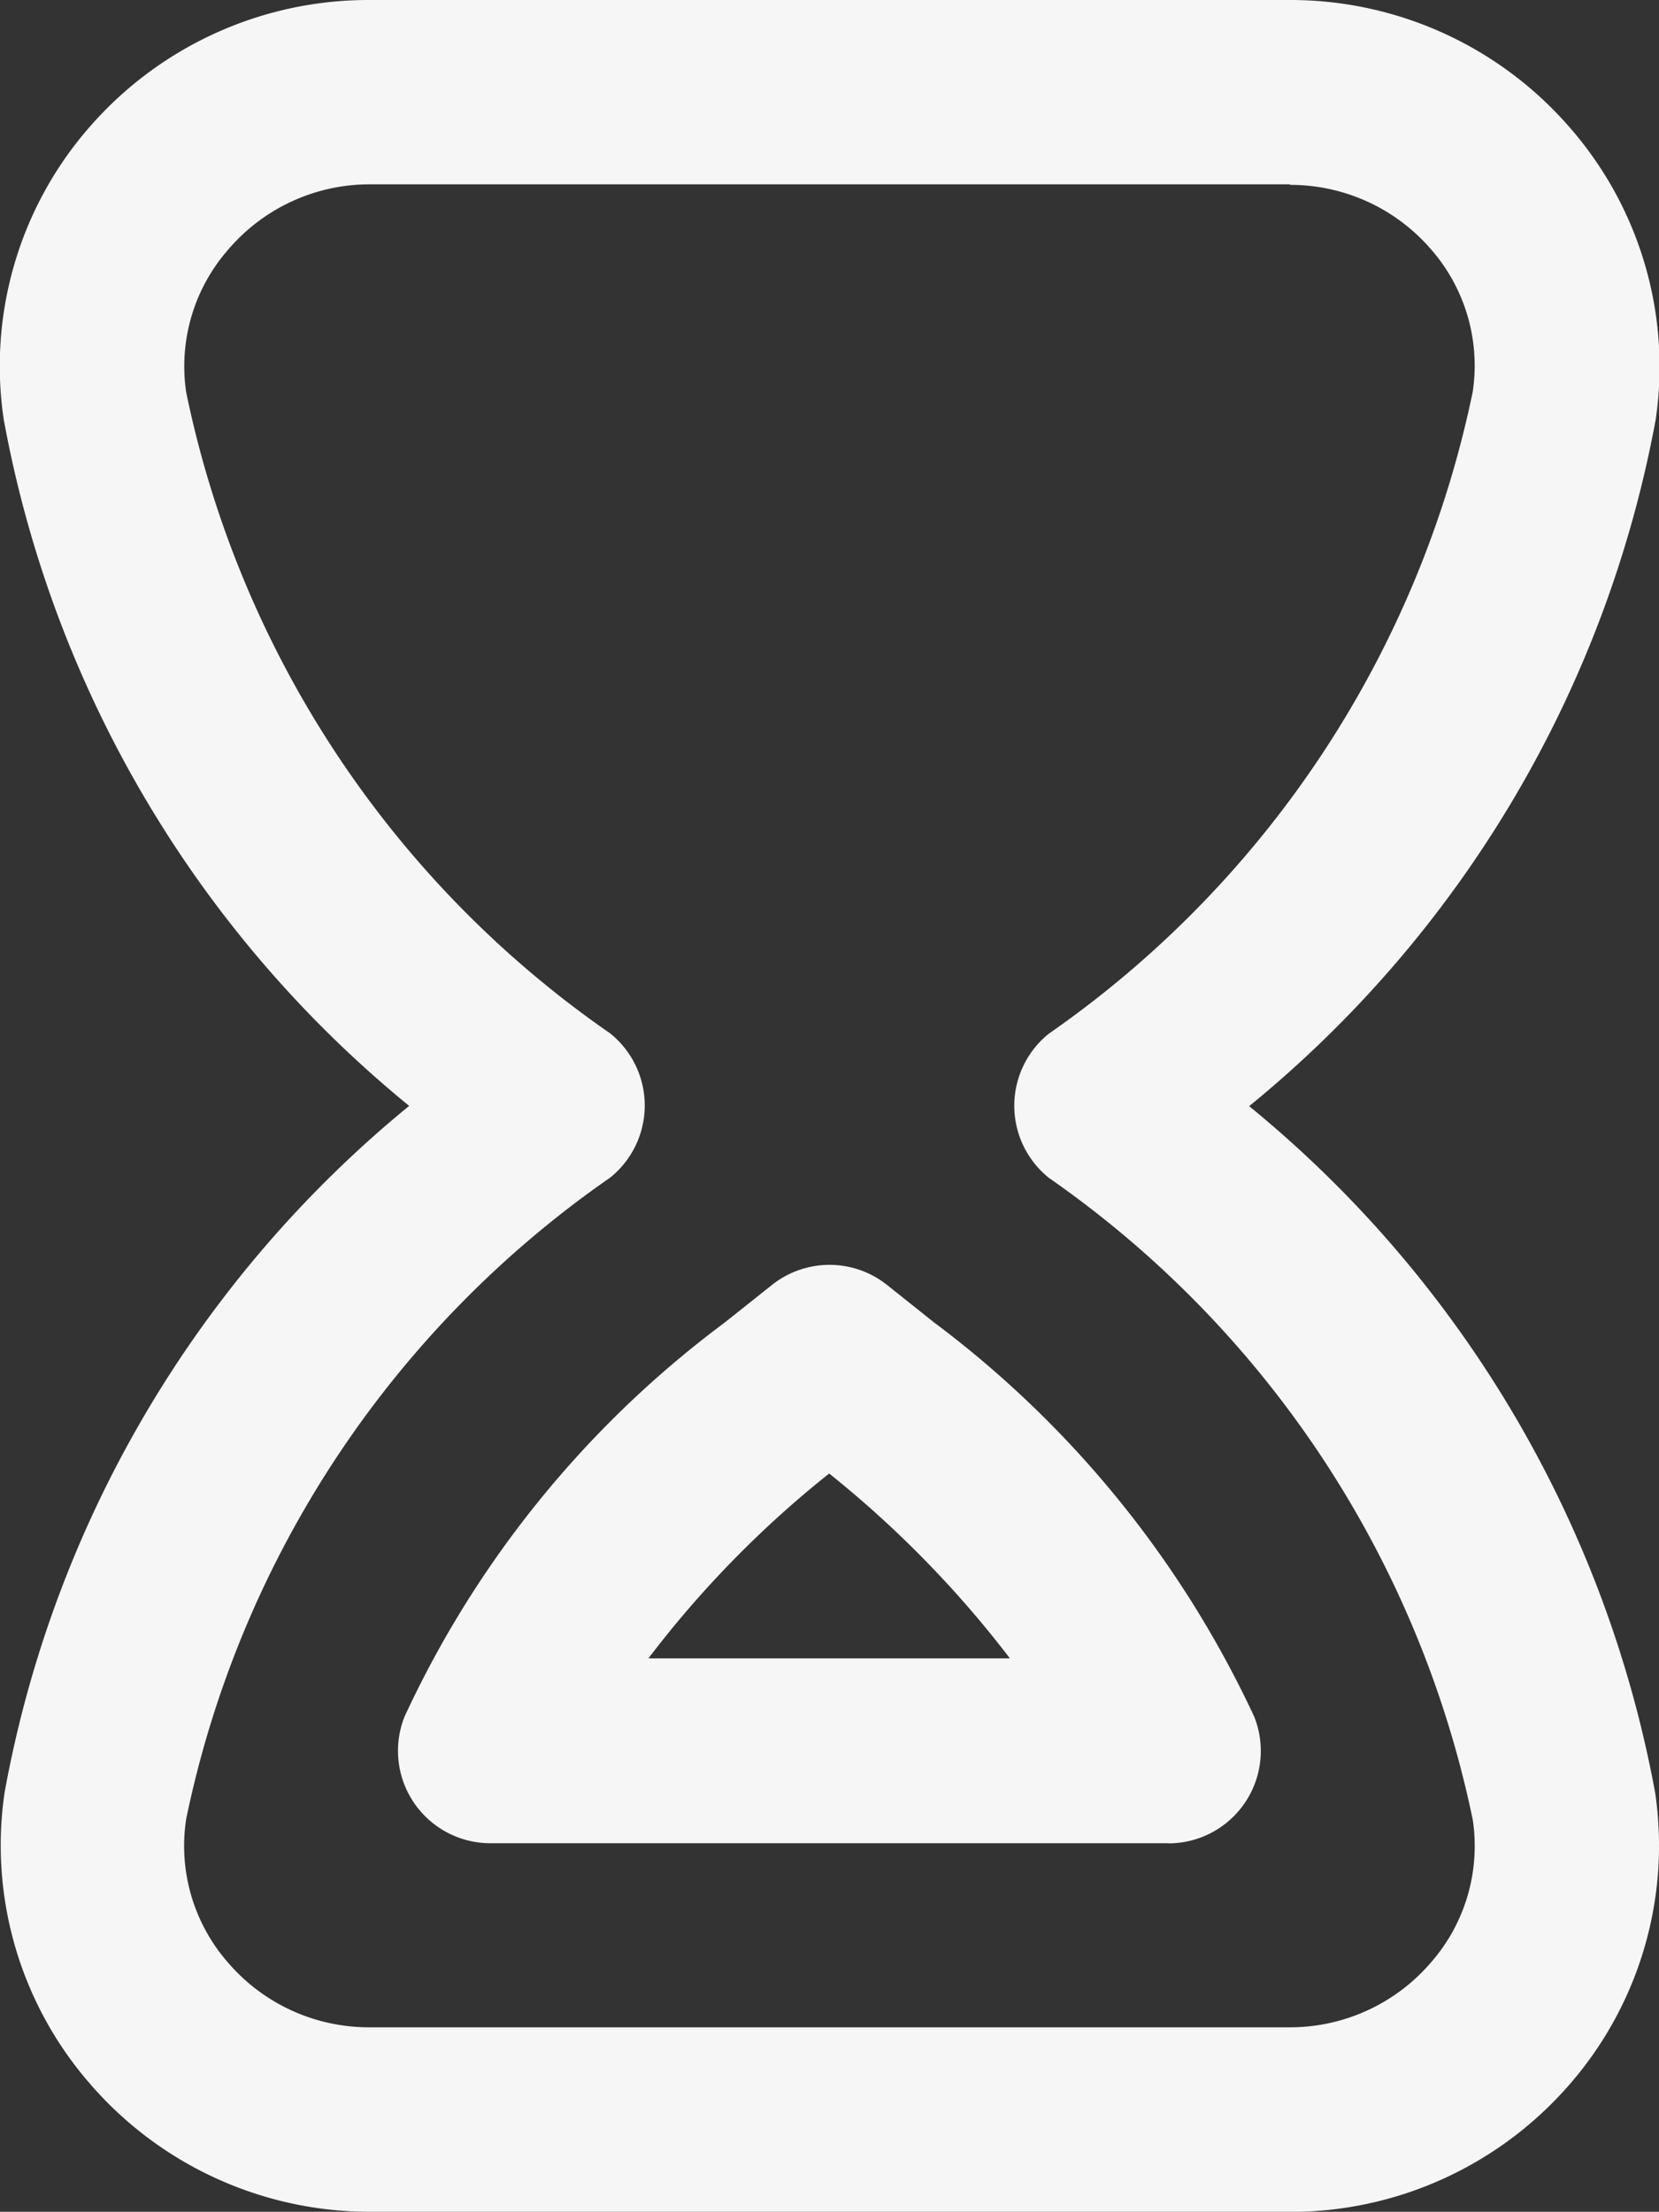 <svg xmlns="http://www.w3.org/2000/svg" width="12.565" height="16.75" viewBox="0 0 12.565 16.75">
  <rect x="0" y="0" width="12.565" height="16.75" fill="#333333" stroke="none"/>
  <path id="hourglass-end" d="M12.771,16.75H5.8a2.8,2.8,0,0,1-2.124-.977,2.75,2.75,0,0,1-.64-2.2A8.739,8.739,0,0,1,6.1,8.375a8.739,8.739,0,0,1-3.071-5.2,2.75,2.75,0,0,1,.639-2.2A2.8,2.8,0,0,1,5.8,0h6.976A2.8,2.8,0,0,1,14.9.977a2.752,2.752,0,0,1,.641,2.2,8.763,8.763,0,0,1-3.079,5.2,8.764,8.764,0,0,1,3.075,5.2,2.753,2.753,0,0,1-.641,2.2,2.8,2.8,0,0,1-2.121.974Zm0-15.354H5.8a1.406,1.406,0,0,0-1.066.489A1.341,1.341,0,0,0,4.411,2.97a7.825,7.825,0,0,0,3.21,4.855.7.7,0,0,1,0,1.094,7.844,7.844,0,0,0-3.21,4.857,1.341,1.341,0,0,0,.318,1.088,1.406,1.406,0,0,0,1.066.489h6.976a1.406,1.406,0,0,0,1.066-.489,1.338,1.338,0,0,0,.318-1.085,7.864,7.864,0,0,0-3.21-4.859.7.7,0,0,1,0-1.092,7.857,7.857,0,0,0,3.21-4.86,1.337,1.337,0,0,0-.322-1.087A1.406,1.406,0,0,0,12.771,1.4Zm-.921,12.563H6.712A.7.7,0,0,1,6.065,13a7.806,7.806,0,0,1,2.422-2.982l.362-.288a.7.7,0,0,1,.869,0l.355.283A7.886,7.886,0,0,1,12.5,13a.7.7,0,0,1-.646.96Zm-3.941-1.4h2.741a8.075,8.075,0,0,0-1.369-1.4A7.886,7.886,0,0,0,7.909,12.563Z" transform="translate(-3.001)" fill="#f6f6f6"/>
</svg>
